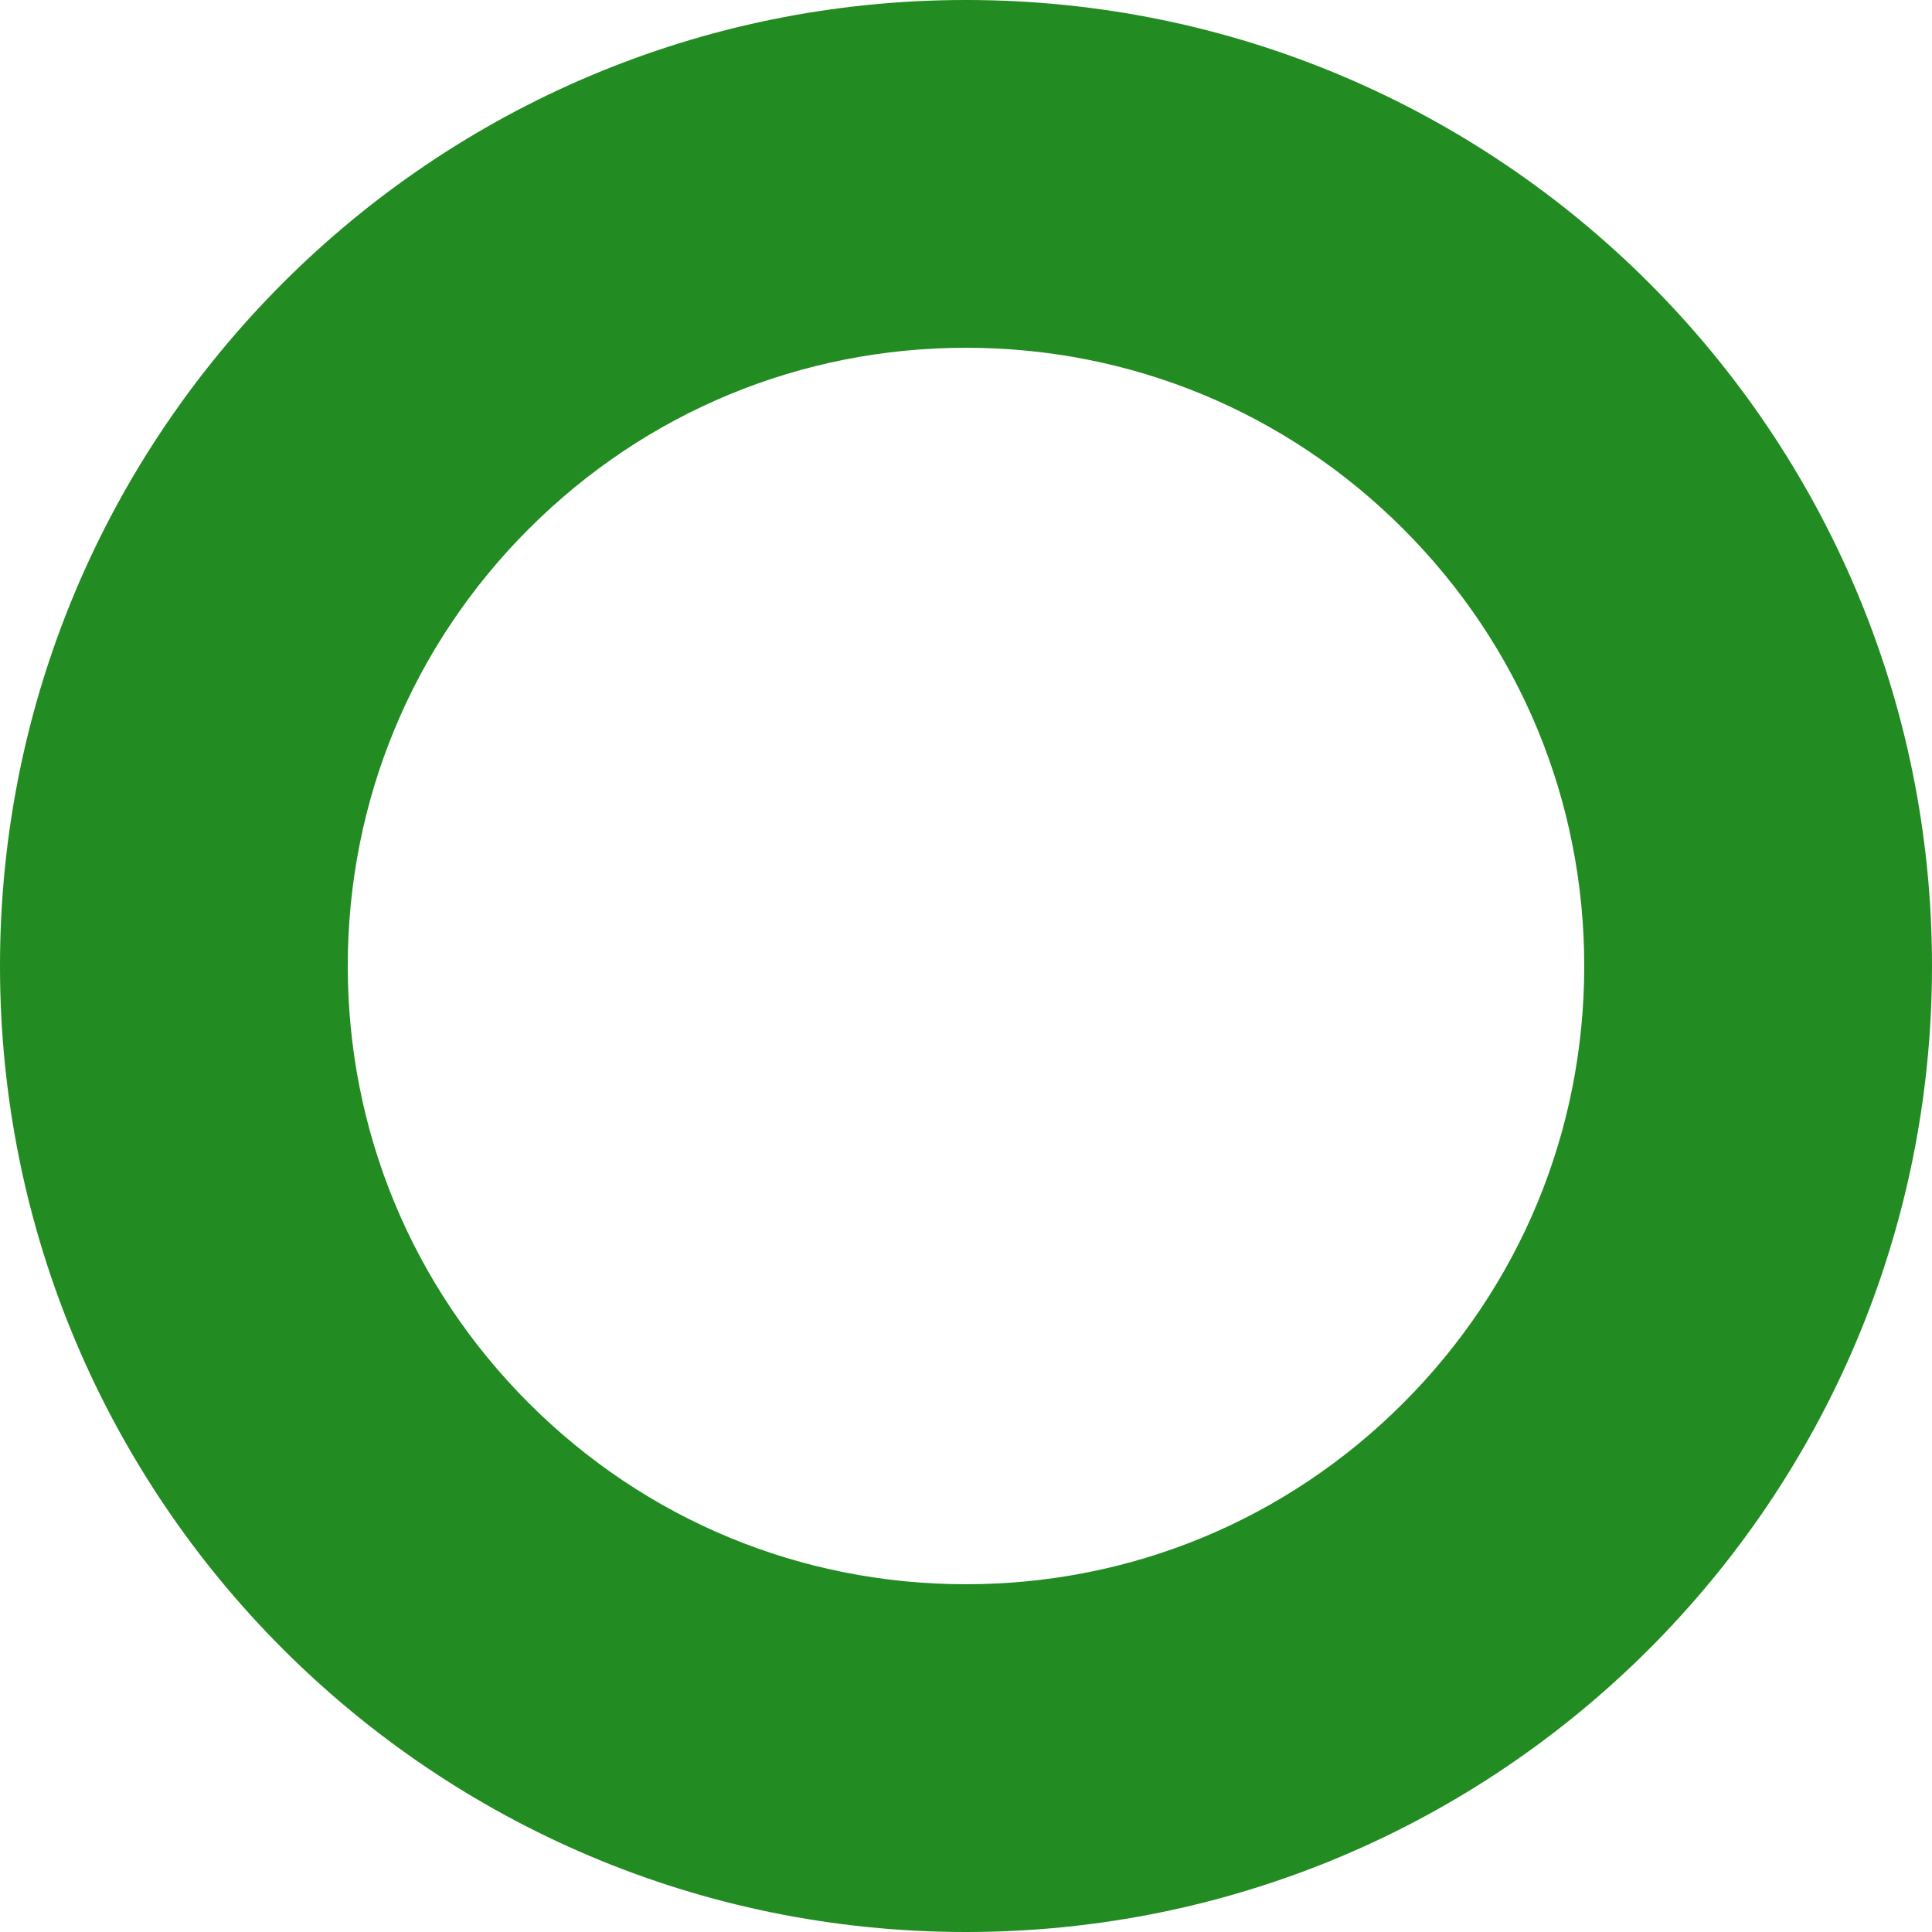 <?xml version="1.0" encoding="UTF-8"?><svg id="Layer_1" xmlns="http://www.w3.org/2000/svg" viewBox="0 0 400 400" preserveAspectRatio="none"><defs><style>.cls-1{fill:#228b22;}</style></defs><path class="cls-1" d="M200,72c34.19,0,66.33,13.31,90.51,37.49,24.18,24.18,37.49,56.32,37.49,90.51s-13.31,66.33-37.49,90.51c-24.18,24.18-56.32,37.49-90.51,37.49s-66.33-13.31-90.51-37.49c-24.18-24.18-37.49-56.32-37.49-90.51s13.31-66.33,37.49-90.51c24.18-24.18,56.32-37.49,90.51-37.49m0-72C89.54,0,0,89.54,0,200s89.54,200,200,200,200-89.54,200-200S310.46,0,200,0h0Z"/></svg>